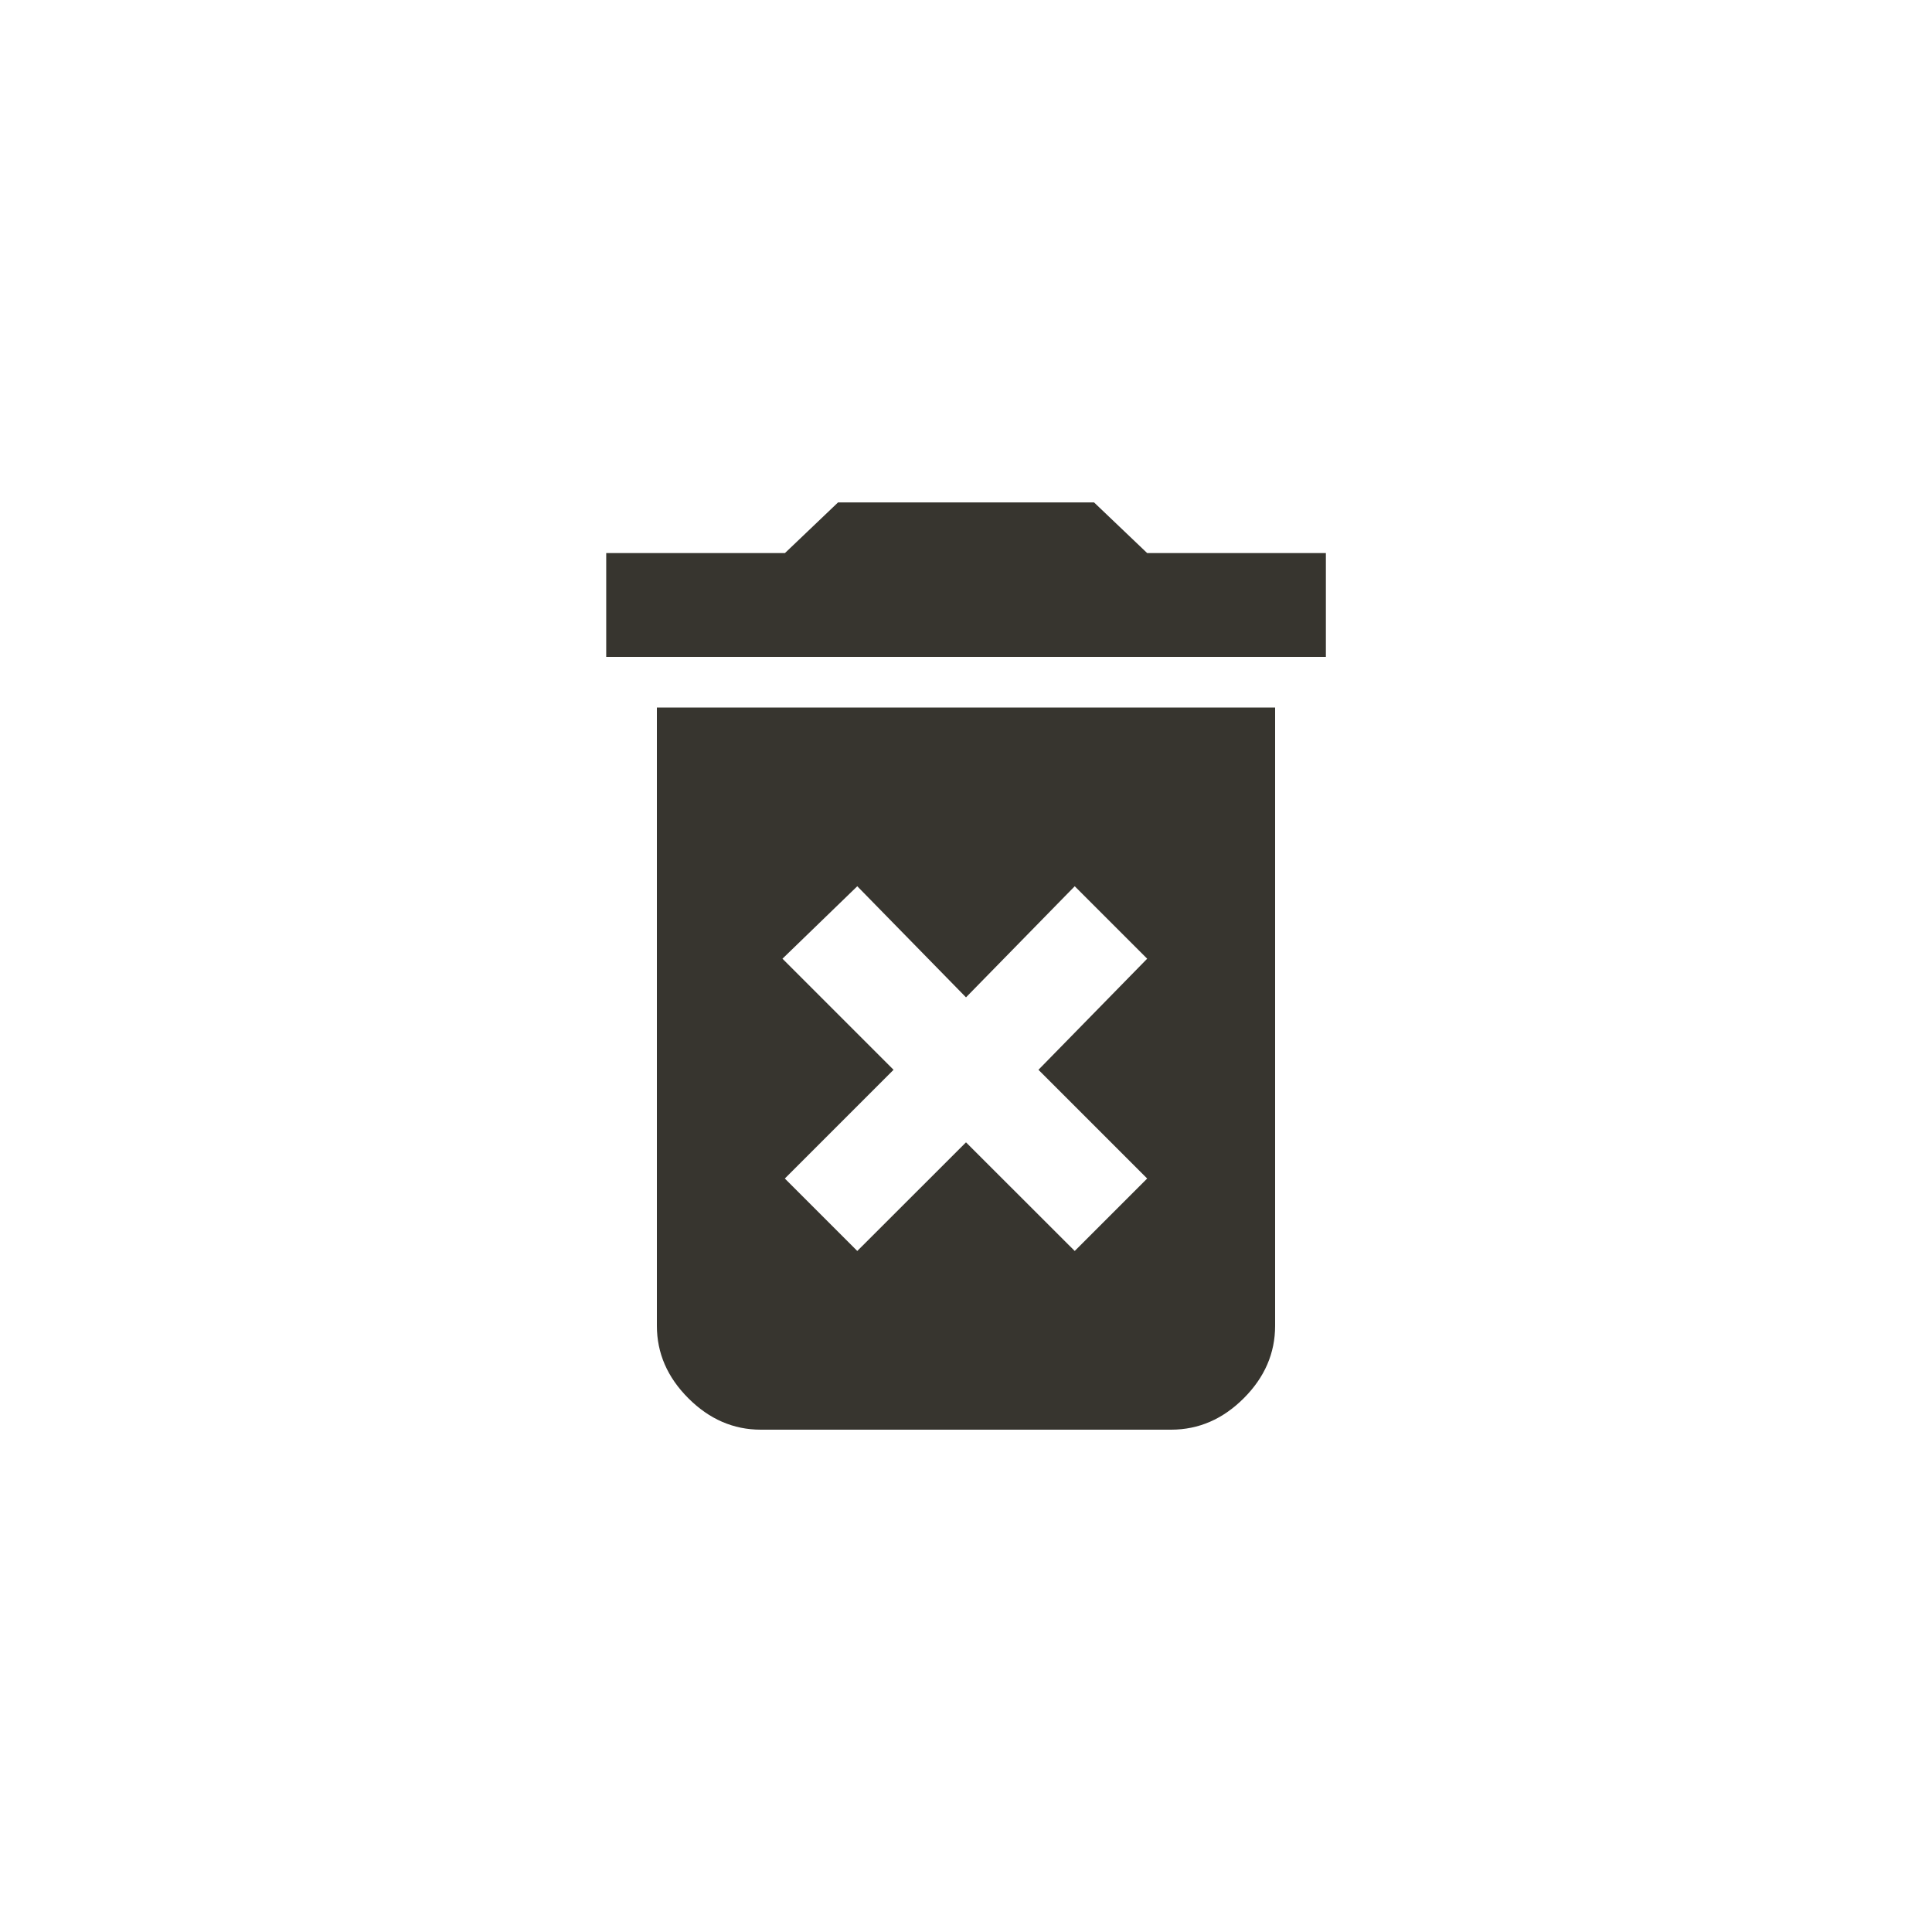 <!-- Generated by IcoMoon.io -->
<svg version="1.1" xmlns="http://www.w3.org/2000/svg" width="40" height="40" viewBox="0 0 40 40">
<title>mt-delete_forever</title>
<path fill="#37352f" d="M23.751 11.451h3.7v2.149h-14.9v-2.149h3.7l1.1-1.049h5.3zM16.2 19.849l2.3 2.3-2.251 2.251 1.5 1.5 2.251-2.249 2.251 2.249 1.5-1.5-2.251-2.251 2.251-2.3-1.5-1.5-2.251 2.3-2.251-2.3zM13.6 27.449v-12.8h12.8v12.8q0 0.851-0.649 1.5t-1.5 0.651h-8.5q-0.849 0-1.5-0.651t-0.651-1.5z"></path>
</svg>
